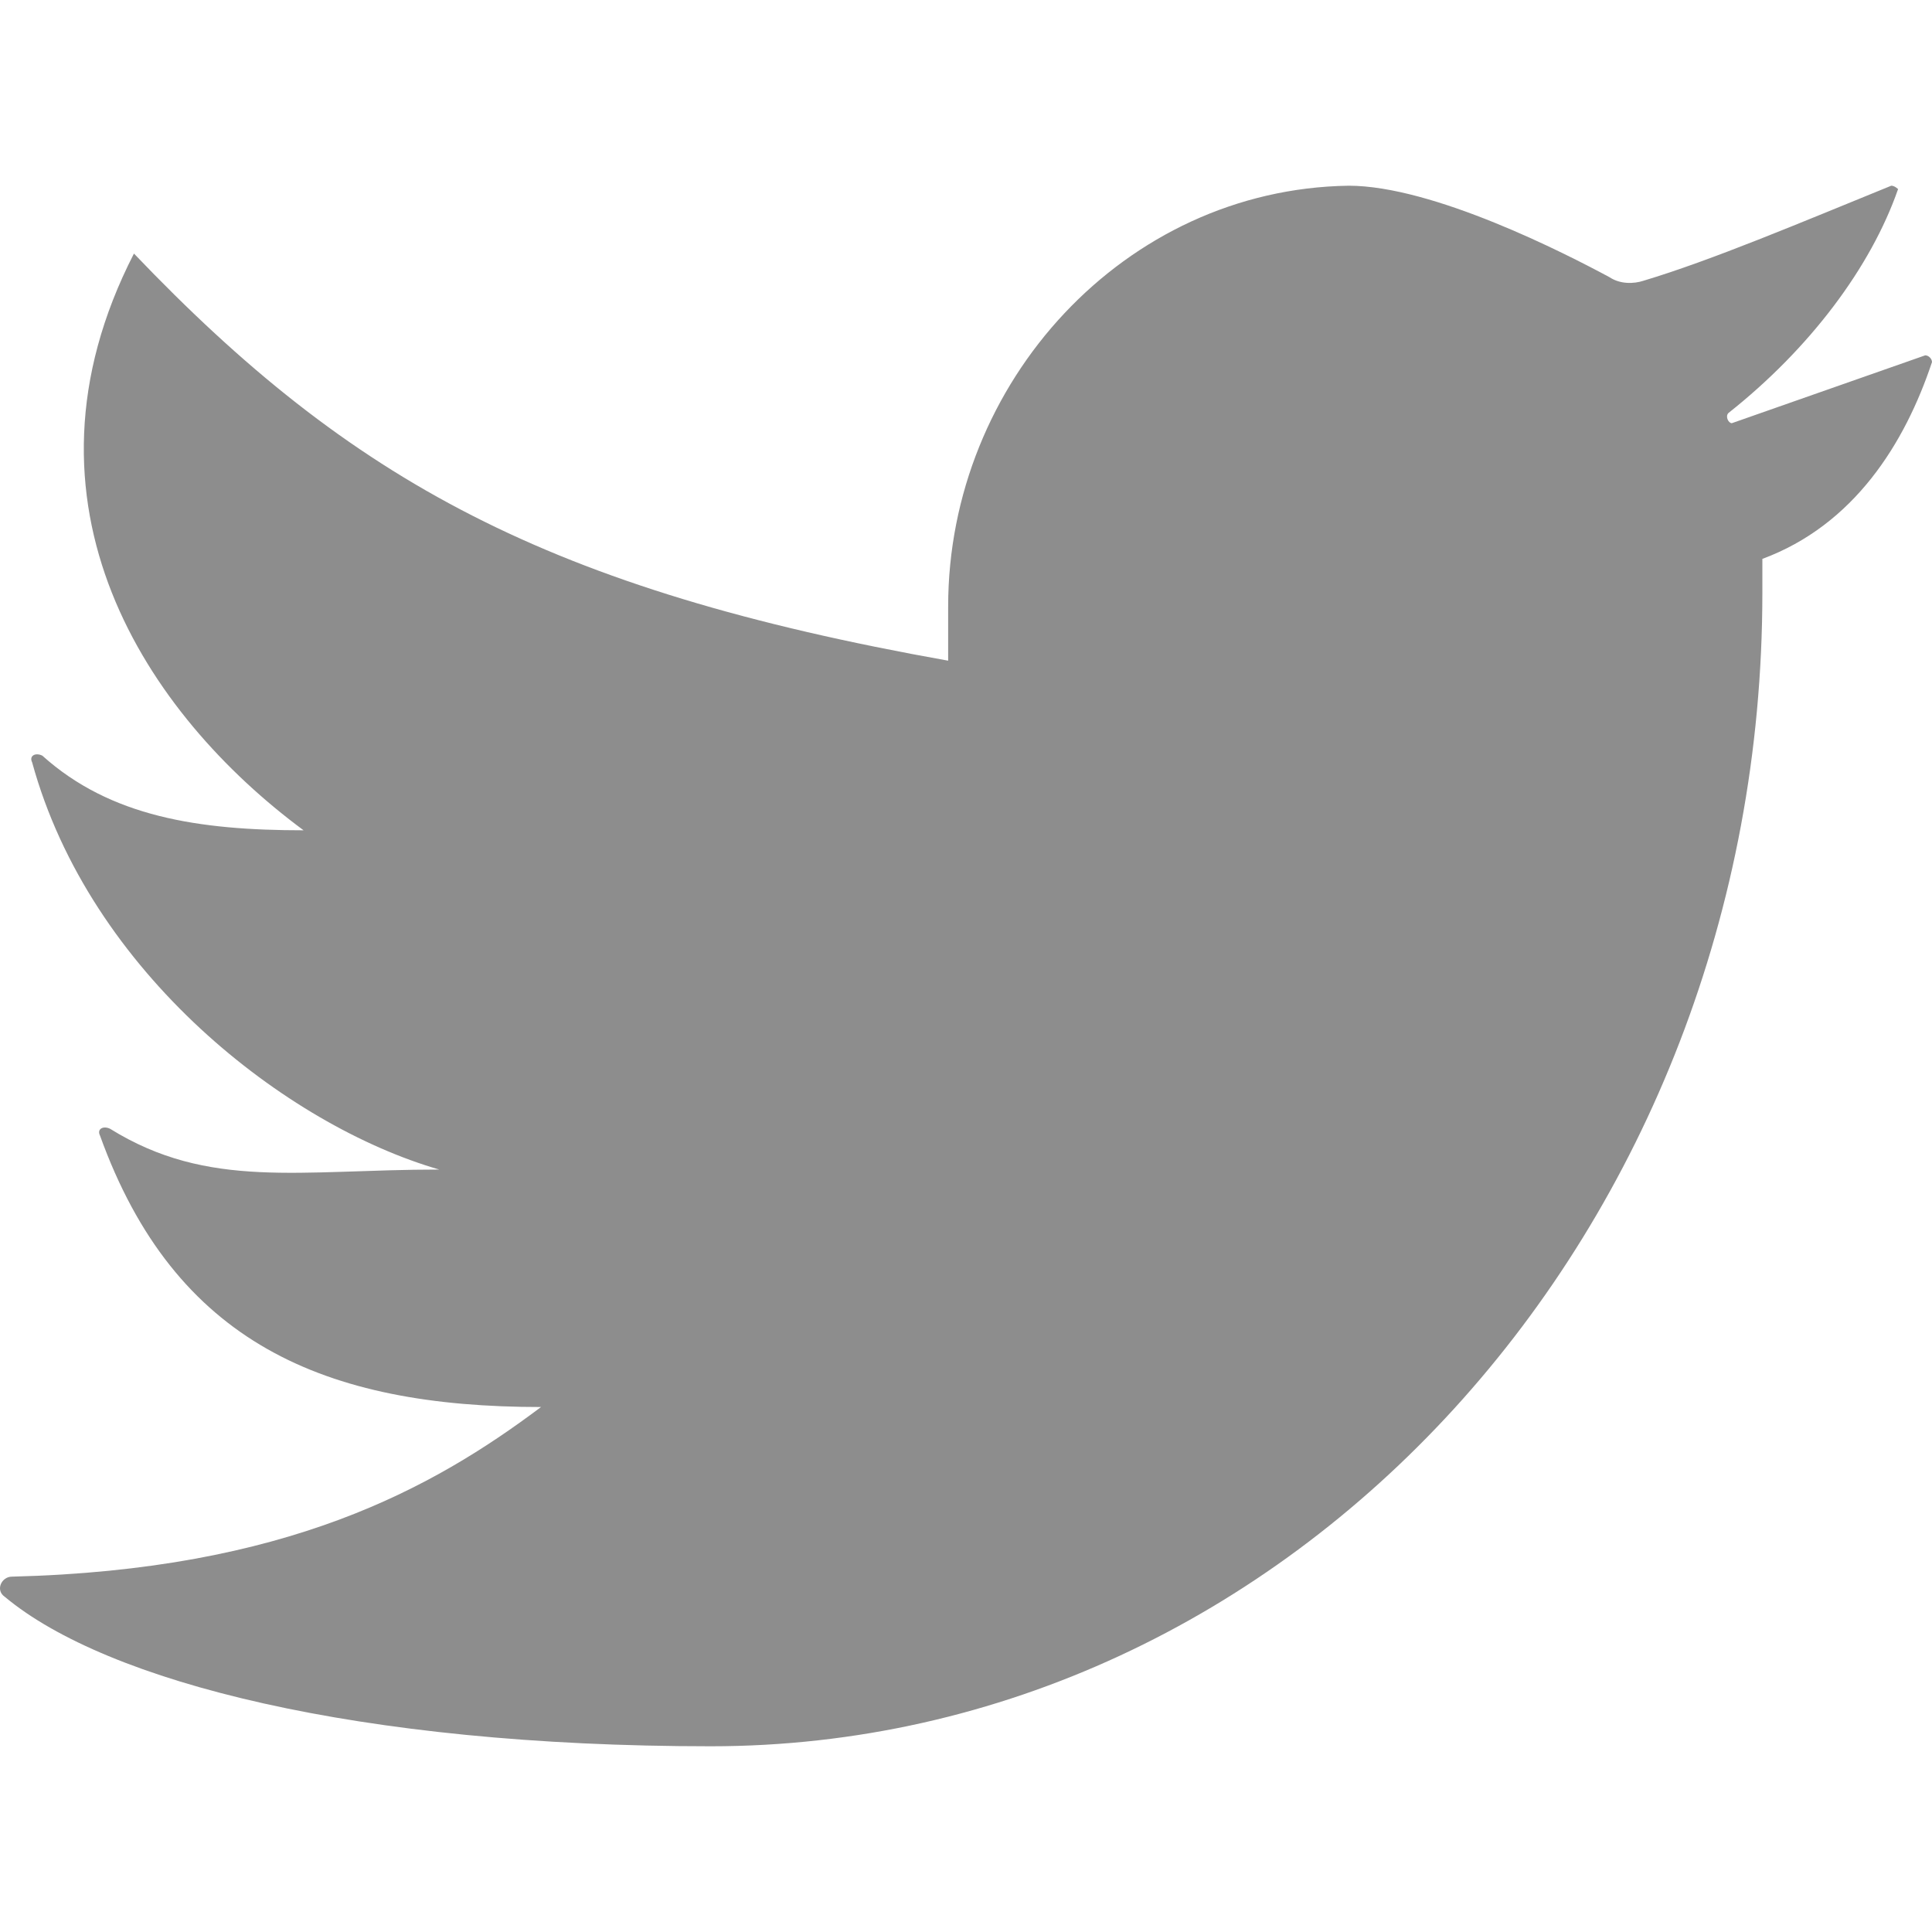<svg xmlns="http://www.w3.org/2000/svg" viewBox="0 0 511.537 511.537"><path d="M357.038 49.172c-59.284.898-105.993 52.098-105.993 111.382v14.372C145.052 156.063 92.954 127.319 35.466 67.137c-34.133 66.47 3.593 122.161 44.912 152.702-27.846 0-51.2-3.593-69.165-19.761-1.796-.898-3.593 0-2.695 1.797 15.27 55.691 67.368 96.112 107.789 107.789-36.828 0-61.081 5.389-87.13-10.779-1.796-.898-3.593 0-2.695 1.796 19.761 54.793 59.284 71.86 116.772 71.86-28.744 21.558-67.368 43.116-140.126 44.912-2.695 0-4.491 3.593-1.796 5.389 26.947 22.456 93.418 39.523 186.835 39.523 153.6 0 278.456-136.533 278.456-305.404v-8.982c24.253-8.982 37.726-30.54 44.912-52.098 0-.898-.898-1.796-1.797-1.796l-51.2 17.965c-.898 0-1.796-1.796-.898-2.695 21.56-17.067 37.728-38.625 44.914-59.285 0 0-.898-.898-1.797-.898-24.253 9.881-47.607 19.761-65.572 25.151-2.695.898-6.288.898-8.982-.898-11.677-6.288-46.709-24.253-69.165-24.253" fill="#8d8d8d"/></svg>